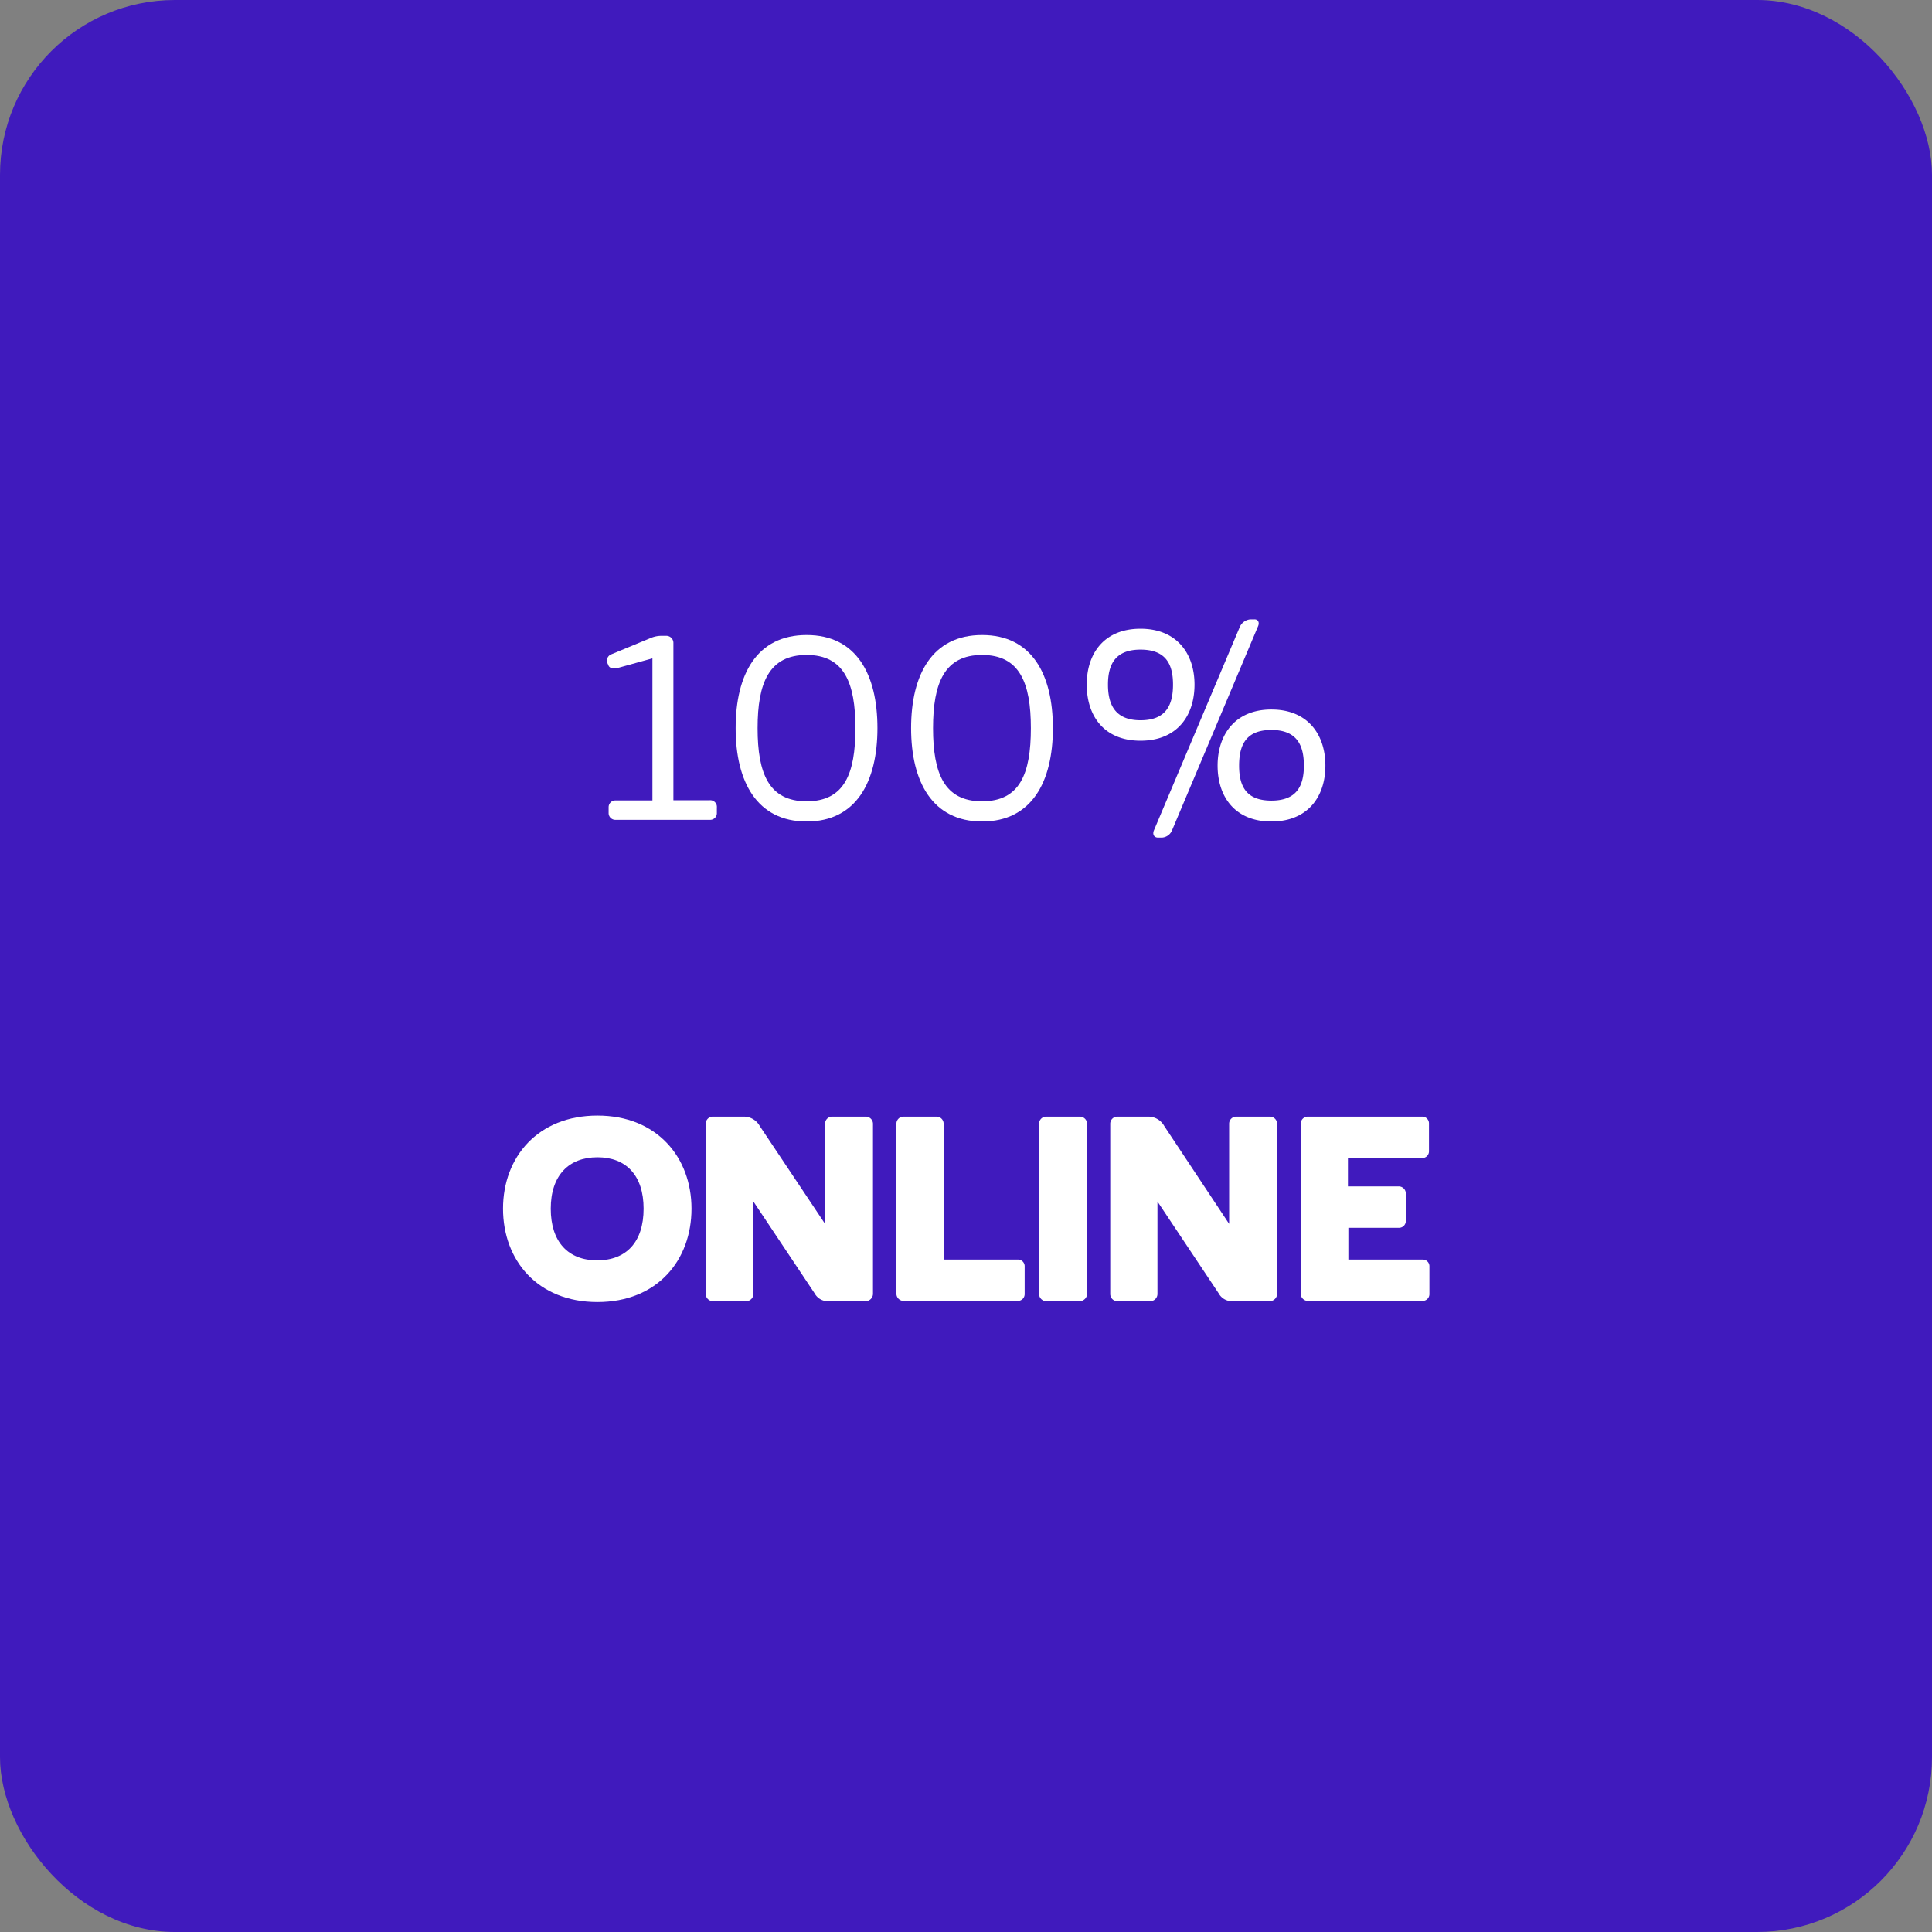 <svg xmlns="http://www.w3.org/2000/svg" viewBox="0 0 221 221"><rect x="0" y="0" width="221" height="221" fill="#808080" stroke="none"/><defs><style>.cls-1{fill:#401abd;}.cls-2{fill:#fff;}</style></defs><g id="Capa_2" data-name="Capa 2"><g id="Capa_1-2" data-name="Capa 1"><rect class="cls-1" width="221" height="221" rx="20"/><path class="cls-2" d="M82,92.38V93a.76.76,0,0,1-.78.78H70.4a.77.77,0,0,1-.78-.78v-.66a.77.77,0,0,1,.78-.78h4.23V75.31l-3.9,1.08c-.45.12-1,.12-1.14-.3l-.11-.24a.77.77,0,0,1,.44-1L74.39,73a3.16,3.16,0,0,1,1.29-.27h.54a.81.81,0,0,1,.81.81v18h4.14A.76.76,0,0,1,82,92.38Z"/><path class="cls-2" d="M100.37,83.29c0,6.15-2.43,10.68-8.1,10.68s-8.12-4.53-8.12-10.68,2.42-10.65,8.12-10.65S100.37,77.14,100.37,83.29Zm-2.52,0c0-5.19-1.29-8.37-5.58-8.37s-5.61,3.18-5.61,8.37,1.29,8.37,5.61,8.37S97.85,88.51,97.85,83.29Z"/><path class="cls-2" d="M120.44,83.29c0,6.15-2.43,10.68-8.1,10.68s-8.12-4.53-8.12-10.68,2.43-10.65,8.12-10.65S120.44,77.14,120.44,83.29Zm-2.52,0c0-5.19-1.29-8.37-5.58-8.37s-5.61,3.18-5.61,8.37,1.29,8.37,5.61,8.37S117.92,88.51,117.92,83.29Z"/><path class="cls-2" d="M136.64,78.31c0,3.57-2,6.42-6.18,6.42s-6.15-2.85-6.15-6.42,2-6.39,6.15-6.39S136.64,74.77,136.64,78.31Zm-2.46,0c0-2.4-.87-4-3.72-4s-3.72,1.65-3.72,4,.87,4.08,3.72,4.08S134.18,80.74,134.18,78.31Zm9.72-6.66L134.06,95a1.34,1.34,0,0,1-1.14.81h-.45c-.45,0-.66-.36-.48-.81l9.84-23.31a1.46,1.46,0,0,1,1.17-.84h.45C143.9,70.81,144.11,71.2,143.9,71.65Zm7.71,15.93c0,3.54-2,6.39-6.18,6.39s-6.15-2.85-6.15-6.39,2-6.42,6.15-6.42S151.61,84,151.61,87.58Zm-2.46,0c0-2.43-.87-4.08-3.72-4.08s-3.69,1.65-3.69,4.08.87,4,3.69,4S149.15,90,149.15,87.58Z"/><path class="cls-2" d="M79.1,138.26c0,5.91-3.92,10.68-10.76,10.68s-10.8-4.77-10.8-10.68,4-10.65,10.8-10.65S79.1,132.38,79.1,138.26Zm-5.48,0c0-3.81-2-5.88-5.28-5.88S63,134.45,63,138.26s2,5.91,5.31,5.91S73.62,142.1,73.62,138.26Z"/><path class="cls-2" d="M99.86,128.54V148a.85.85,0,0,1-.84.84H94.85a1.73,1.73,0,0,1-1.67-.9l-7-10.5V148a.83.83,0,0,1-.81.84H81.54a.83.83,0,0,1-.81-.84V128.54a.81.81,0,0,1,.81-.81h3.57a2.09,2.09,0,0,1,1.8,1.08L94.38,140V128.54a.81.81,0,0,1,.81-.81H99A.83.83,0,0,1,99.86,128.54Z"/><path class="cls-2" d="M117.21,144.86V148a.78.78,0,0,1-.78.81H103.35a.83.83,0,0,1-.81-.84V128.54a.81.81,0,0,1,.81-.81h3.78a.81.81,0,0,1,.81.81v15.54h8.49A.76.76,0,0,1,117.21,144.86Z"/><path class="cls-2" d="M124.35,128.54V148a.86.86,0,0,1-.84.84h-3.84a.83.83,0,0,1-.81-.84V128.54a.81.81,0,0,1,.81-.81h3.84A.83.83,0,0,1,124.35,128.54Z"/><path class="cls-2" d="M146.09,128.54V148a.86.86,0,0,1-.84.84h-4.17a1.74,1.74,0,0,1-1.68-.9l-7-10.5V148a.83.83,0,0,1-.81.84h-3.87A.83.83,0,0,1,127,148V128.54a.81.81,0,0,1,.81-.81h3.57a2.09,2.09,0,0,1,1.8,1.08L140.6,140V128.54a.81.81,0,0,1,.81-.81h3.84A.83.83,0,0,1,146.09,128.54Z"/><path class="cls-2" d="M154.19,132.47v3.24H160a.81.81,0,0,1,.81.81v3.15a.78.78,0,0,1-.81.78h-5.76v3.63h8.49a.76.76,0,0,1,.78.78V148a.78.78,0,0,1-.78.81H149.6a.83.83,0,0,1-.81-.84V128.54a.81.81,0,0,1,.81-.81h13.08a.77.77,0,0,1,.78.78v3.18a.77.77,0,0,1-.78.78Z"/></g></g></svg>